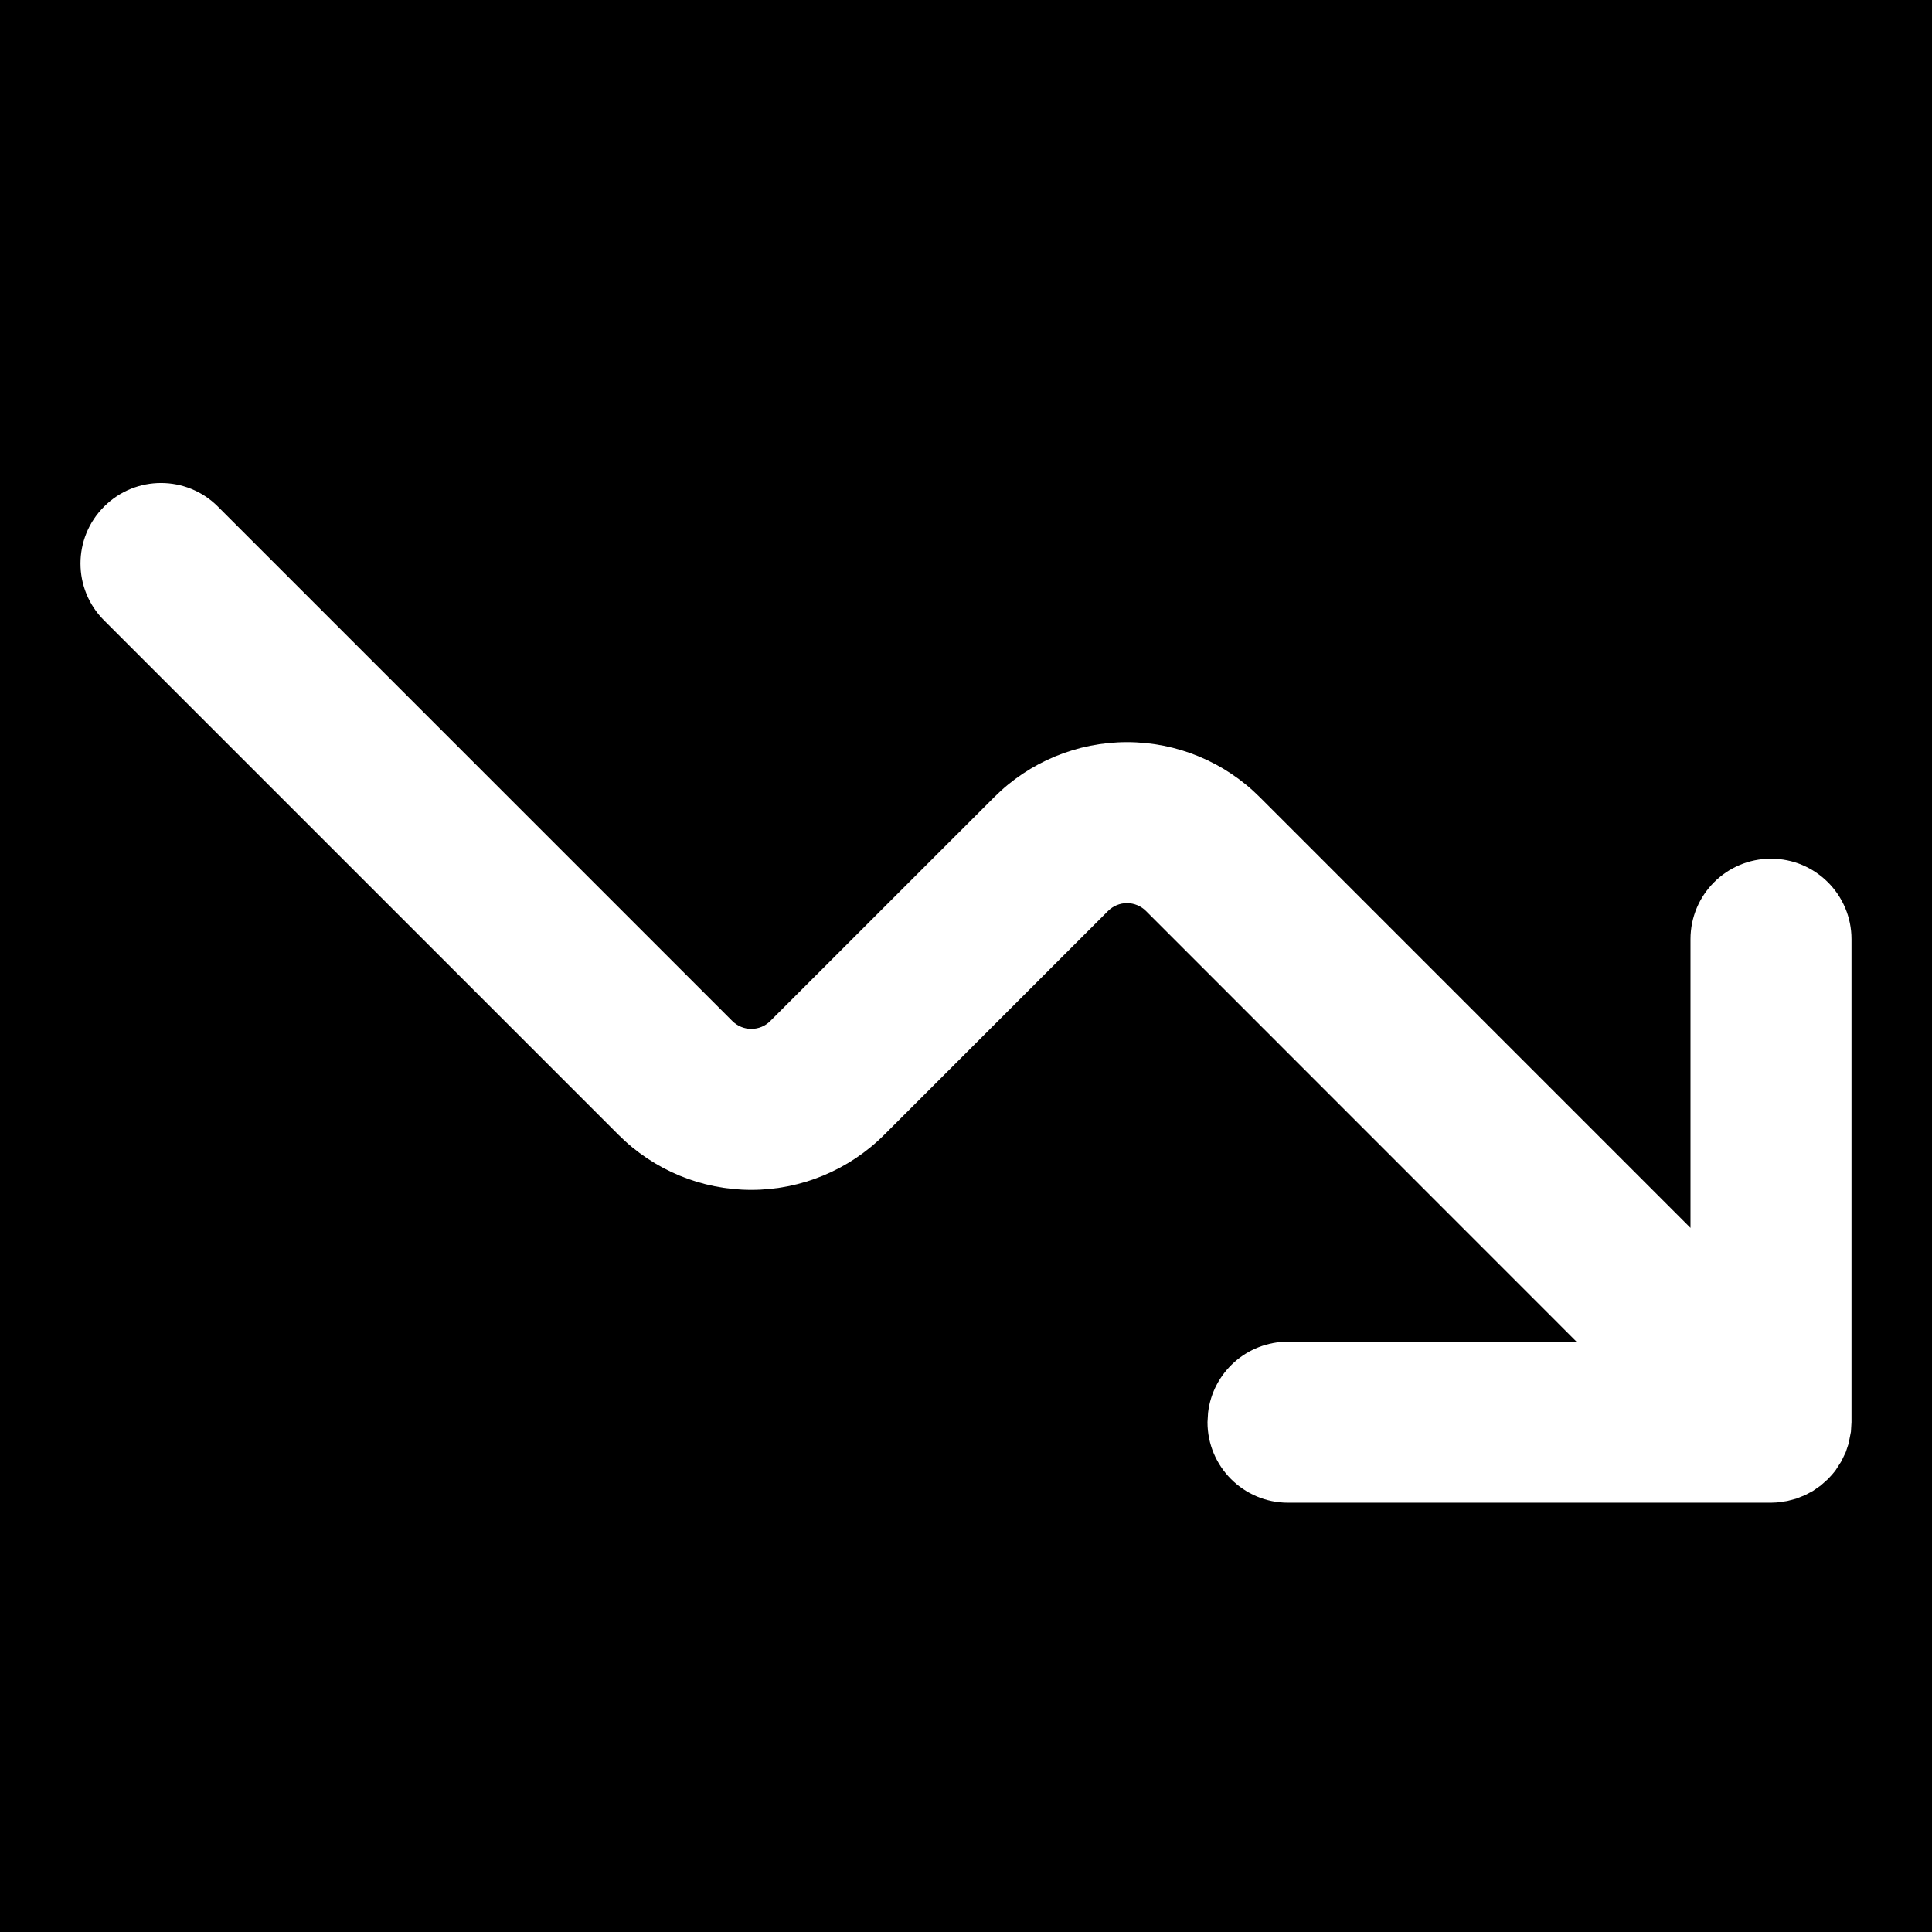 <?xml version="1.0" encoding="utf-8" ?>
<svg xmlns="http://www.w3.org/2000/svg" xmlns:xlink="http://www.w3.org/1999/xlink" width="24" height="24">
	<path d="M0 0L24 0L24 24L0 24L0 0Z"/>
	<path fill="white" transform="translate(1 6)" d="M15 12.667L21 12.667L21.075 12.664L21.201 12.646L21.312 12.617L21.423 12.573L21.521 12.521L21.617 12.454L21.707 12.374C21.742 12.338 21.775 12.301 21.804 12.262L21.875 12.151L21.929 12.038L21.964 11.933L21.993 11.785L22 11.667L22 5.667C22 5.114 21.552 4.667 21 4.667C20.448 4.667 20 5.114 20 5.667L20 9.253L14.65 3.903C14.213 3.465 13.619 3.219 13 3.219C12.381 3.219 11.787 3.465 11.35 3.903L8.569 6.683C8.507 6.746 8.422 6.781 8.333 6.781C8.245 6.781 8.16 6.746 8.097 6.683L1.707 0.293C1.317 -0.098 0.683 -0.098 0.293 0.293C-0.098 0.683 -0.098 1.317 0.293 1.707L6.683 8.097C7.121 8.535 7.714 8.781 8.333 8.781C8.952 8.781 9.546 8.535 9.984 8.097L12.764 5.317C12.827 5.254 12.912 5.219 13 5.219C13.088 5.219 13.173 5.254 13.236 5.317L18.584 10.667L15 10.667C14.487 10.667 14.064 11.053 14.007 11.55L14 11.667C14 12.219 14.448 12.667 15 12.667Z"/>
</svg>
